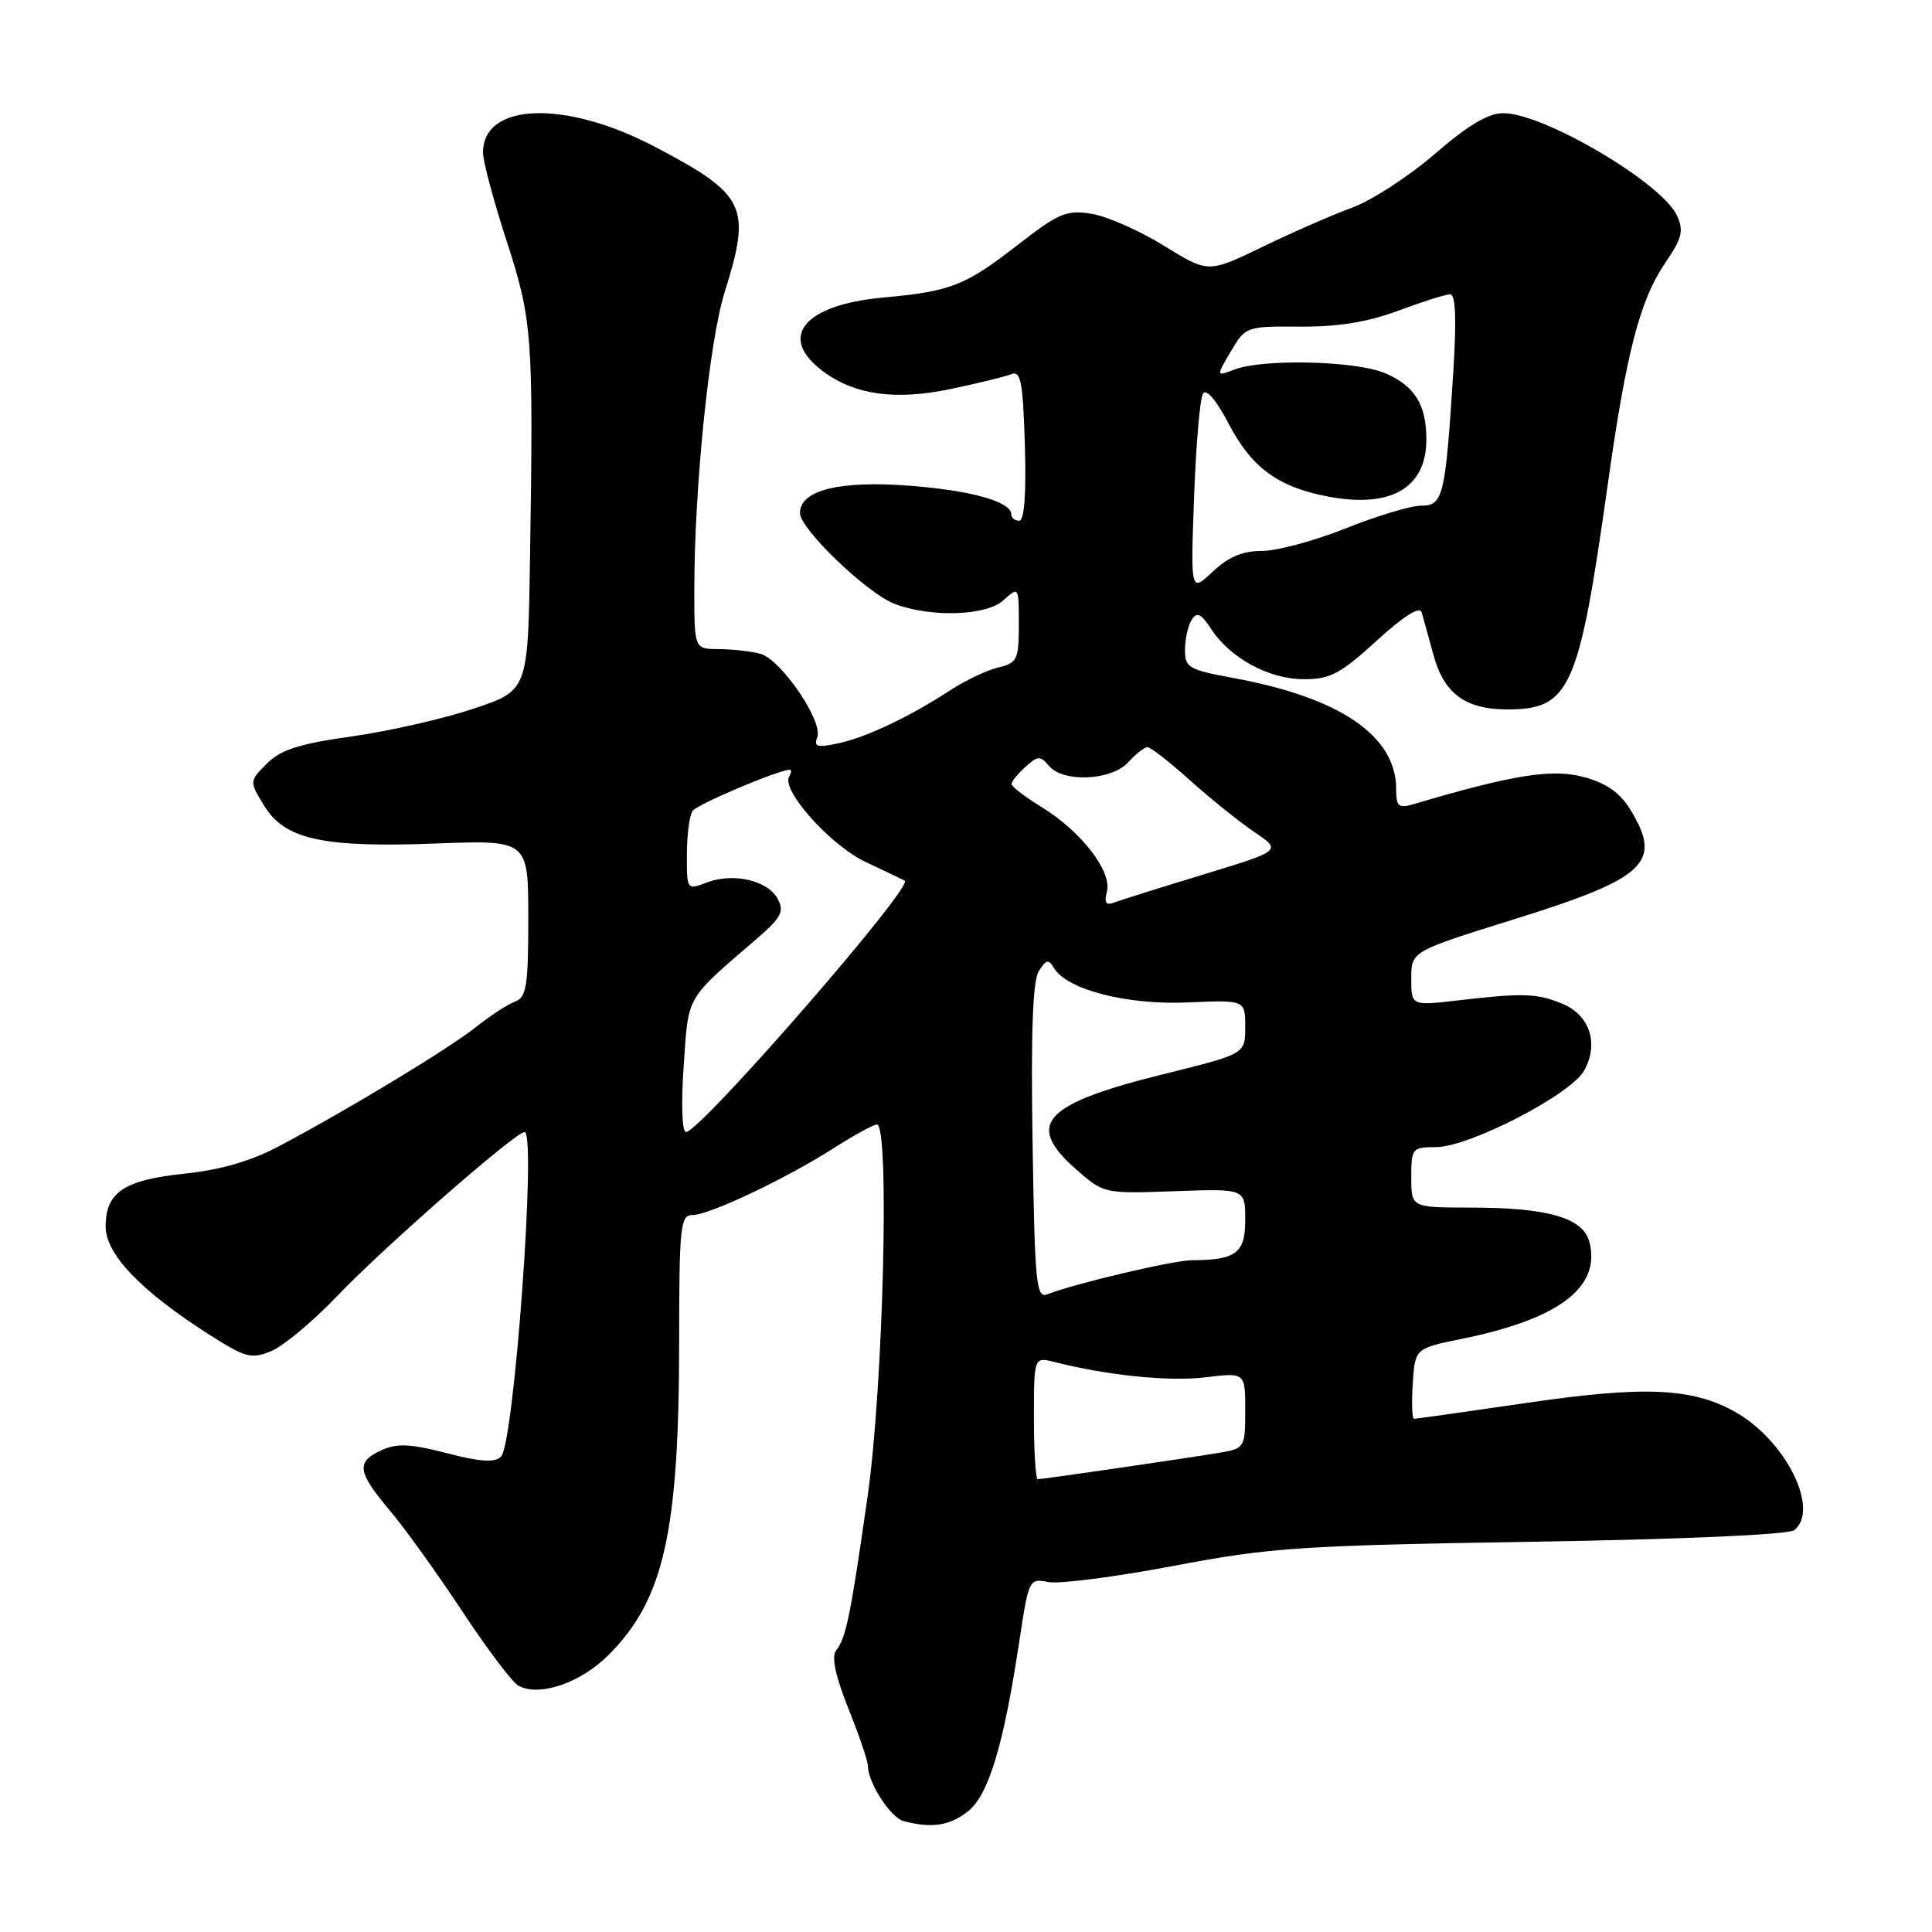 <?xml version="1.0" encoding="UTF-8" standalone="no"?>
<!DOCTYPE svg PUBLIC "-//W3C//DTD SVG 1.1//EN" "http://www.w3.org/Graphics/SVG/1.1/DTD/svg11.dtd" >
<svg xmlns="http://www.w3.org/2000/svg" xmlns:xlink="http://www.w3.org/1999/xlink" version="1.1" viewBox="0 0 256 256">
 <g >
 <path fill="currentColor"
d=" M 128.24 240.03 C 131.00 237.86 132.99 231.26 135.09 217.31 C 136.31 209.26 136.37 209.12 138.91 209.63 C 140.34 209.91 147.80 208.95 155.50 207.49 C 168.36 205.05 172.24 204.79 203.00 204.29 C 222.97 203.97 237.00 203.35 237.75 202.75 C 241.17 200.02 236.62 190.88 229.98 187.12 C 224.25 183.88 217.91 183.60 202.17 185.91 C 194.29 187.06 187.63 188.00 187.37 188.00 C 187.10 188.00 187.03 185.90 187.20 183.33 C 187.50 178.67 187.50 178.67 193.68 177.41 C 206.54 174.80 212.12 170.59 210.62 164.62 C 209.80 161.36 205.16 160.01 194.75 160.01 C 187.00 160.00 187.00 160.00 187.00 156.00 C 187.00 152.15 187.12 152.00 190.27 152.00 C 194.65 152.00 208.11 145.06 209.90 141.87 C 211.89 138.32 210.67 134.52 207.06 133.02 C 203.65 131.61 201.87 131.55 193.25 132.55 C 187.00 133.28 187.00 133.28 187.00 129.67 C 187.00 126.06 187.00 126.06 200.50 121.85 C 218.15 116.35 220.32 114.32 216.04 107.30 C 214.64 105.01 212.88 103.78 209.81 102.95 C 205.65 101.83 200.45 102.66 187.25 106.57 C 185.31 107.14 185.00 106.86 185.00 104.57 C 185.00 97.51 177.60 92.45 163.48 89.85 C 157.48 88.74 157.00 88.46 157.02 86.08 C 157.02 84.66 157.42 82.88 157.91 82.12 C 158.59 81.03 159.15 81.30 160.49 83.35 C 163.03 87.23 168.16 90.00 172.79 90.00 C 176.26 90.00 177.63 89.28 182.41 84.90 C 186.04 81.59 188.13 80.28 188.38 81.15 C 188.60 81.89 189.29 84.40 189.92 86.71 C 191.33 91.92 194.15 94.00 199.77 94.00 C 208.02 94.00 209.22 91.33 213.00 64.44 C 215.51 46.58 217.28 39.77 220.72 34.73 C 222.88 31.58 223.12 30.57 222.21 28.57 C 220.24 24.25 204.57 15.00 199.21 15.00 C 197.19 15.00 194.53 16.58 190.14 20.38 C 186.73 23.33 181.81 26.53 179.22 27.49 C 176.62 28.44 171.26 30.79 167.30 32.70 C 160.10 36.19 160.10 36.19 154.23 32.56 C 150.99 30.56 146.68 28.66 144.64 28.33 C 141.32 27.79 140.30 28.22 134.84 32.46 C 127.89 37.86 125.99 38.61 117.07 39.42 C 106.47 40.39 102.97 44.68 109.08 49.22 C 113.28 52.34 118.69 53.08 126.00 51.54 C 129.57 50.79 133.18 49.91 134.00 49.58 C 135.26 49.08 135.55 50.57 135.80 58.99 C 135.99 65.50 135.73 69.00 135.05 69.00 C 134.47 69.00 134.00 68.62 134.00 68.16 C 134.00 66.48 128.73 64.99 120.51 64.36 C 111.23 63.65 106.00 64.95 106.00 67.98 C 106.00 70.09 114.91 78.64 118.55 80.02 C 123.34 81.84 130.67 81.61 132.93 79.56 C 135.00 77.69 135.00 77.70 135.00 82.74 C 135.00 87.41 134.80 87.83 132.25 88.45 C 130.74 88.82 127.91 90.16 125.98 91.42 C 120.55 94.97 114.84 97.68 111.10 98.49 C 108.28 99.10 107.80 98.96 108.29 97.69 C 109.10 95.59 103.48 87.36 100.73 86.62 C 99.50 86.30 97.04 86.02 95.25 86.01 C 92.00 86.00 92.00 86.00 92.00 78.15 C 92.00 64.62 93.97 45.27 96.01 38.75 C 99.60 27.32 98.87 25.81 86.74 19.43 C 74.89 13.21 64.00 13.58 64.00 20.22 C 64.00 21.36 65.40 26.61 67.12 31.90 C 70.54 42.44 70.69 44.41 70.23 74.00 C 69.96 91.50 69.96 91.50 62.73 93.91 C 58.75 95.24 51.50 96.89 46.61 97.58 C 39.66 98.55 37.21 99.34 35.37 101.17 C 33.03 103.52 33.03 103.52 34.97 106.71 C 37.72 111.23 42.69 112.34 57.75 111.77 C 70.00 111.31 70.00 111.31 70.00 121.68 C 70.00 130.65 69.76 132.15 68.25 132.71 C 67.29 133.07 64.92 134.61 63.00 136.14 C 59.30 139.06 46.21 146.98 36.99 151.87 C 33.25 153.85 29.23 155.02 24.49 155.51 C 16.43 156.35 14.00 157.97 14.00 162.53 C 14.00 166.20 18.70 171.10 27.77 176.87 C 32.55 179.92 33.30 180.12 35.96 179.02 C 37.56 178.35 41.47 175.09 44.63 171.78 C 50.75 165.36 68.30 150.00 69.51 150.00 C 71.12 150.00 68.12 191.28 66.39 193.01 C 65.57 193.83 63.66 193.71 59.21 192.55 C 54.40 191.31 52.60 191.22 50.57 192.15 C 47.15 193.71 47.32 195.00 51.66 200.16 C 53.67 202.54 57.98 208.55 61.25 213.50 C 64.51 218.45 67.85 222.88 68.67 223.35 C 71.40 224.89 76.92 223.02 80.64 219.29 C 87.97 211.96 89.98 203.04 89.99 177.75 C 90.00 162.47 90.15 161.00 91.75 161.00 C 93.97 161.00 104.01 156.25 110.45 152.15 C 113.17 150.42 115.75 149.00 116.20 149.00 C 117.90 149.00 117.04 183.66 114.98 198.14 C 112.69 214.19 112.12 217.00 110.78 218.71 C 110.15 219.51 110.70 222.09 112.41 226.38 C 113.84 229.93 115.00 233.35 115.00 233.97 C 115.00 236.20 118.01 240.86 119.74 241.31 C 123.47 242.28 125.82 241.93 128.24 240.03 Z  M 137.00 187.89 C 137.00 179.78 137.00 179.78 139.75 180.48 C 146.78 182.26 154.96 183.09 159.75 182.50 C 165.00 181.86 165.00 181.86 165.00 186.88 C 165.00 191.77 164.91 191.92 161.75 192.47 C 157.79 193.15 138.21 196.00 137.51 196.00 C 137.23 196.00 137.00 192.35 137.00 187.89 Z  M 136.82 151.33 C 136.59 136.79 136.84 129.95 137.65 128.67 C 138.61 127.14 138.95 127.07 139.65 128.26 C 141.35 131.13 149.32 133.19 157.37 132.83 C 165.00 132.50 165.00 132.50 165.00 136.07 C 165.00 139.65 165.00 139.65 154.41 142.27 C 138.19 146.28 135.74 148.93 142.64 154.99 C 146.26 158.16 146.33 158.18 155.64 157.84 C 165.00 157.50 165.00 157.50 165.00 161.63 C 165.00 166.05 163.80 166.96 157.91 166.99 C 155.45 167.00 142.38 170.08 138.82 171.49 C 137.30 172.10 137.12 170.33 136.82 151.33 Z  M 90.59 141.25 C 91.25 131.73 90.73 132.61 100.39 124.29 C 103.52 121.58 103.94 120.76 103.06 119.12 C 101.75 116.66 97.18 115.60 93.67 116.93 C 91.01 117.95 91.00 117.94 91.02 113.23 C 91.02 110.63 91.36 108.03 91.77 107.45 C 92.38 106.57 103.18 102.00 104.65 102.00 C 104.91 102.00 104.87 102.39 104.58 102.88 C 103.46 104.68 110.08 112.07 114.77 114.25 C 117.37 115.47 119.67 116.57 119.88 116.70 C 121.10 117.45 92.77 150.00 90.90 150.00 C 90.37 150.00 90.24 146.30 90.59 141.25 Z  M 146.67 118.14 C 147.37 115.49 143.30 110.20 138.09 106.99 C 135.87 105.62 134.04 104.23 134.03 103.90 C 134.01 103.58 134.84 102.55 135.86 101.63 C 137.51 100.13 137.85 100.11 138.98 101.47 C 140.85 103.73 147.29 103.44 149.50 101.00 C 150.50 99.90 151.64 99.00 152.05 99.00 C 152.45 99.00 154.97 100.96 157.64 103.36 C 160.31 105.76 164.15 108.85 166.17 110.22 C 169.85 112.71 169.85 112.71 159.44 115.88 C 153.72 117.62 148.39 119.30 147.59 119.60 C 146.54 120.01 146.29 119.61 146.67 118.14 Z  M 158.22 65.91 C 158.47 58.99 159.00 52.80 159.40 52.16 C 159.84 51.45 161.18 53.03 162.84 56.21 C 165.86 62.00 169.42 64.58 176.09 65.82 C 184.34 67.36 189.00 64.62 189.00 58.24 C 189.00 53.58 187.43 51.08 183.45 49.42 C 179.60 47.81 167.39 47.52 163.63 48.95 C 161.12 49.90 161.12 49.90 163.09 46.57 C 165.04 43.26 165.14 43.23 172.29 43.28 C 177.35 43.31 181.26 42.67 185.30 41.16 C 188.48 39.97 191.56 39.00 192.15 39.00 C 192.88 39.00 193.01 42.23 192.57 49.25 C 191.52 65.80 191.23 67.00 188.33 67.00 C 186.96 67.00 182.46 68.35 178.34 70.00 C 174.22 71.65 169.22 73.00 167.23 73.00 C 164.66 73.00 162.76 73.79 160.69 75.75 C 157.76 78.50 157.76 78.50 158.22 65.91 Z "/>
</g>
</svg>